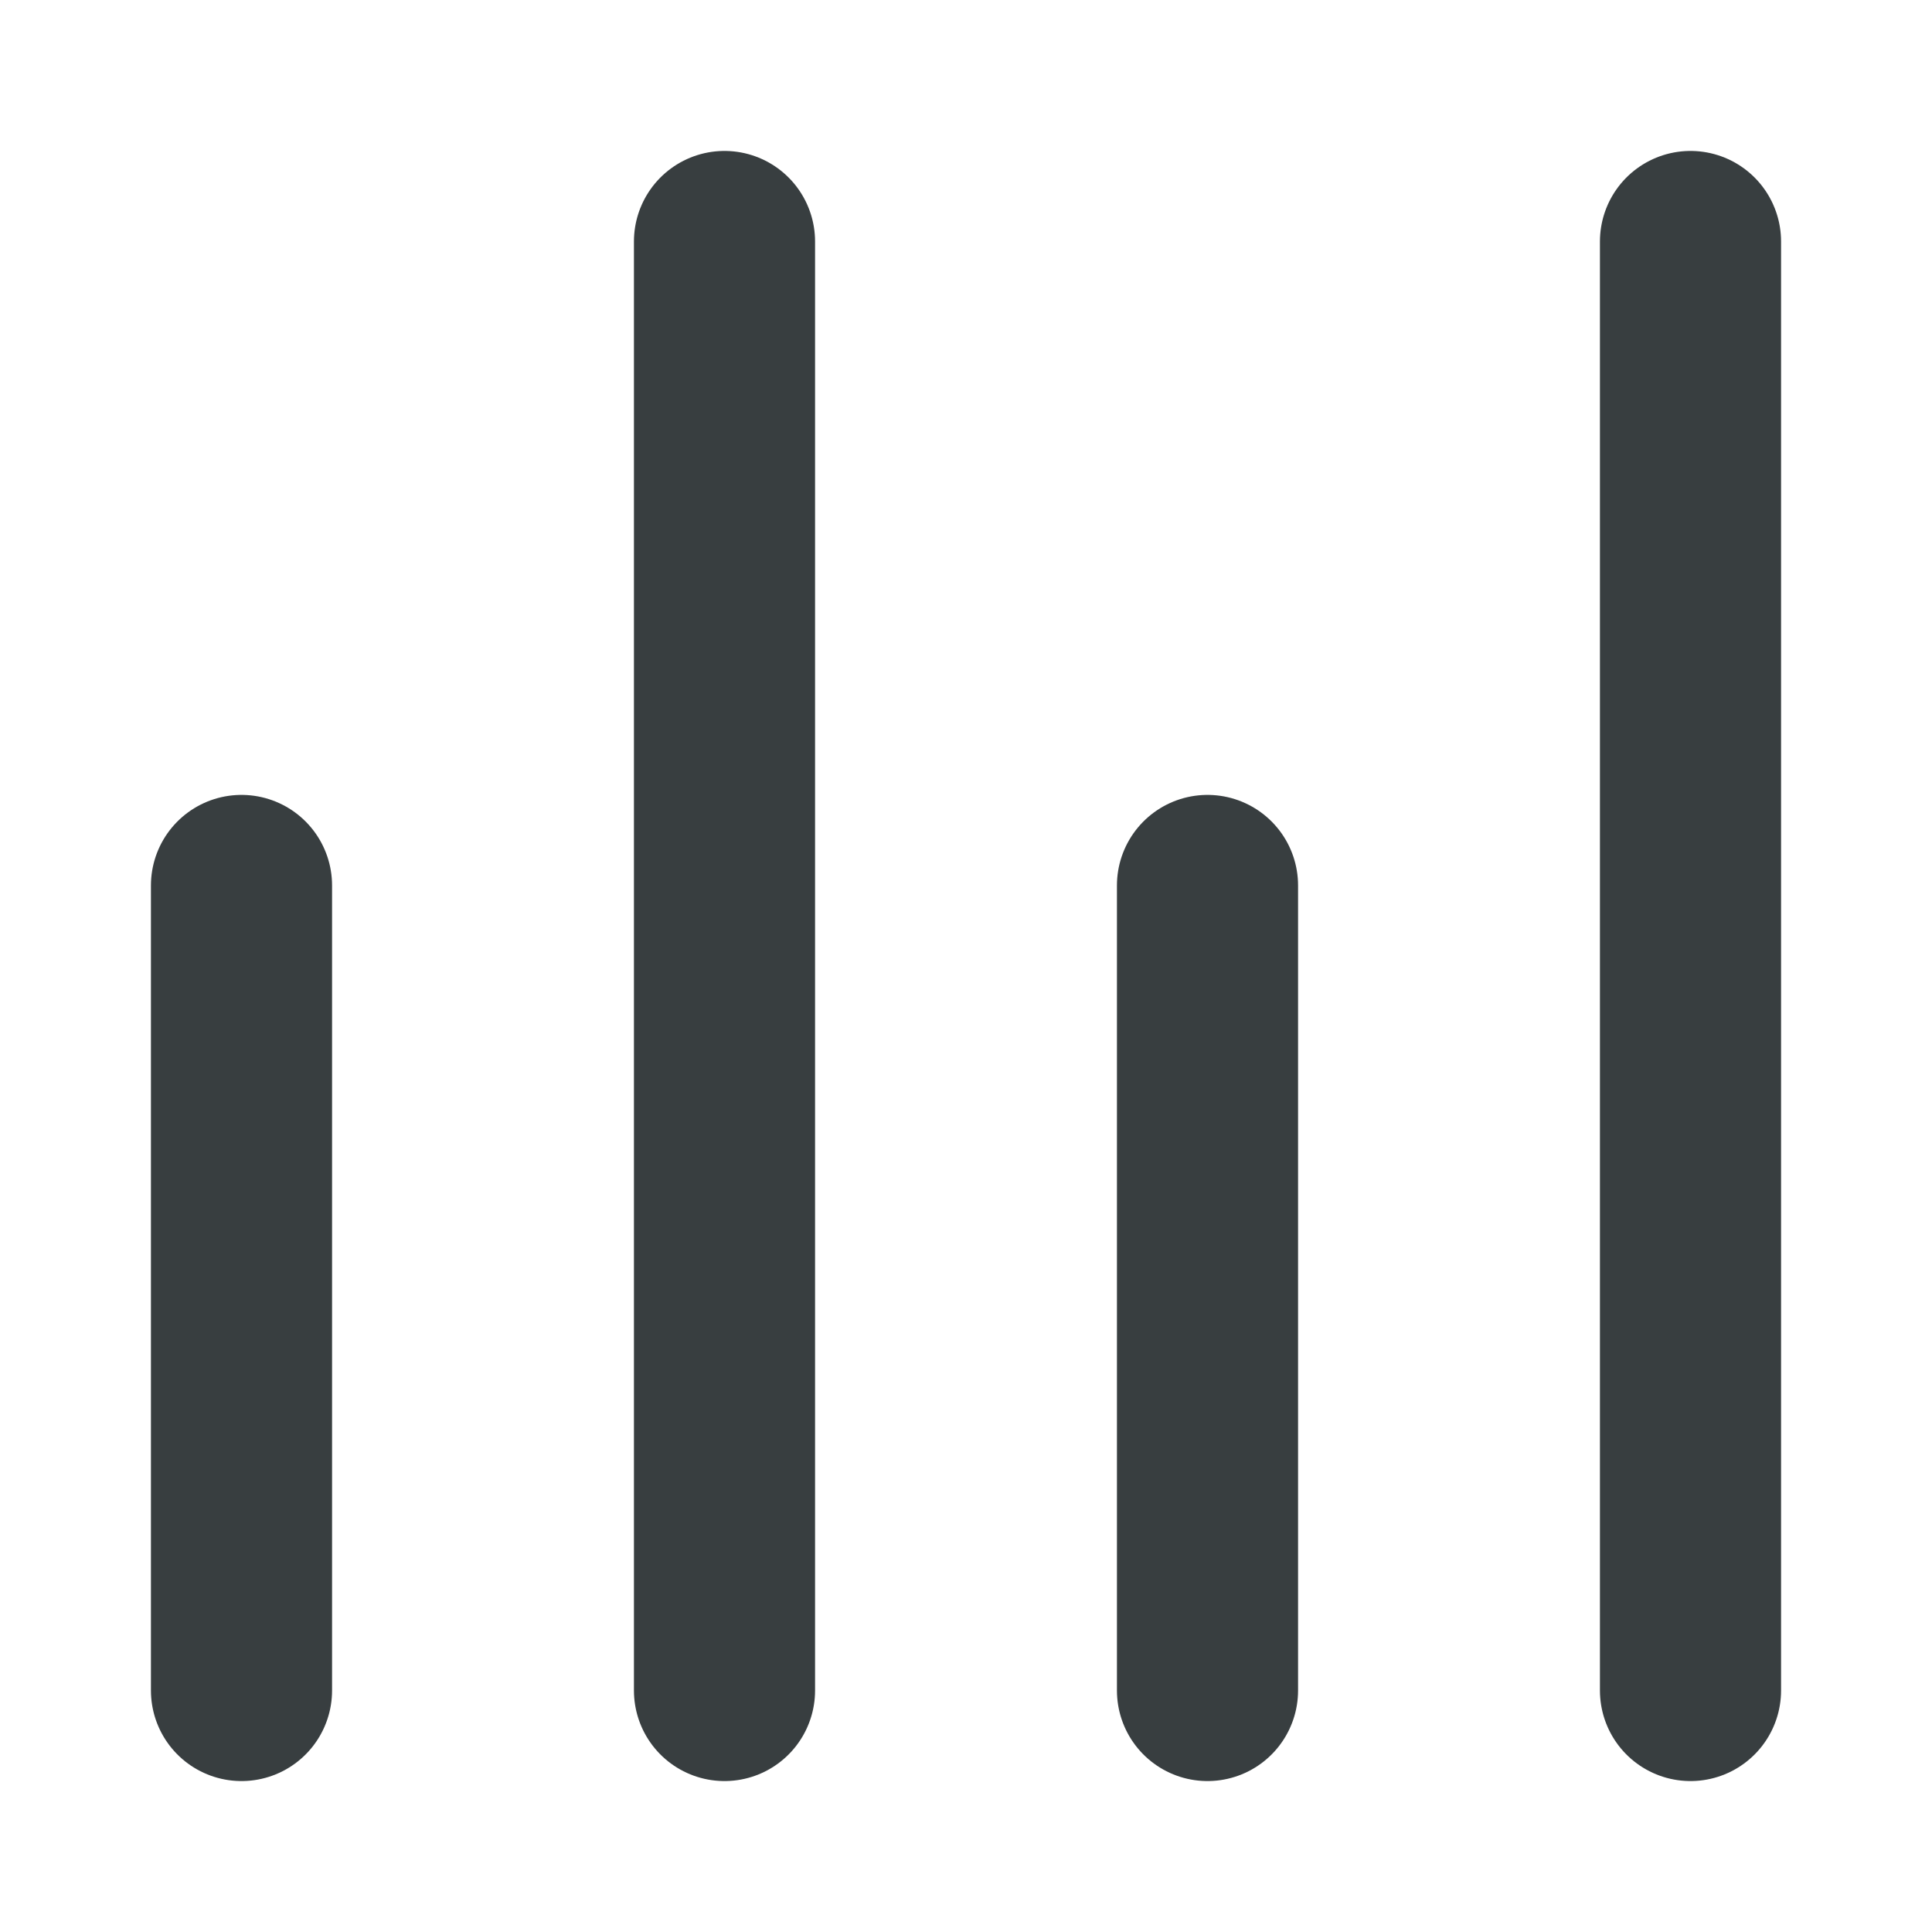 <svg width="16" height="16" viewBox="0 0 16 16" fill="none" xmlns="http://www.w3.org/2000/svg">
<path d="M2 7.333L2 14M10 7.333L10 14M6 2L6 14M14 2V14" stroke="#383E40" stroke-width="1.5" stroke-linecap="round" stroke-linejoin="round"/>
</svg>
